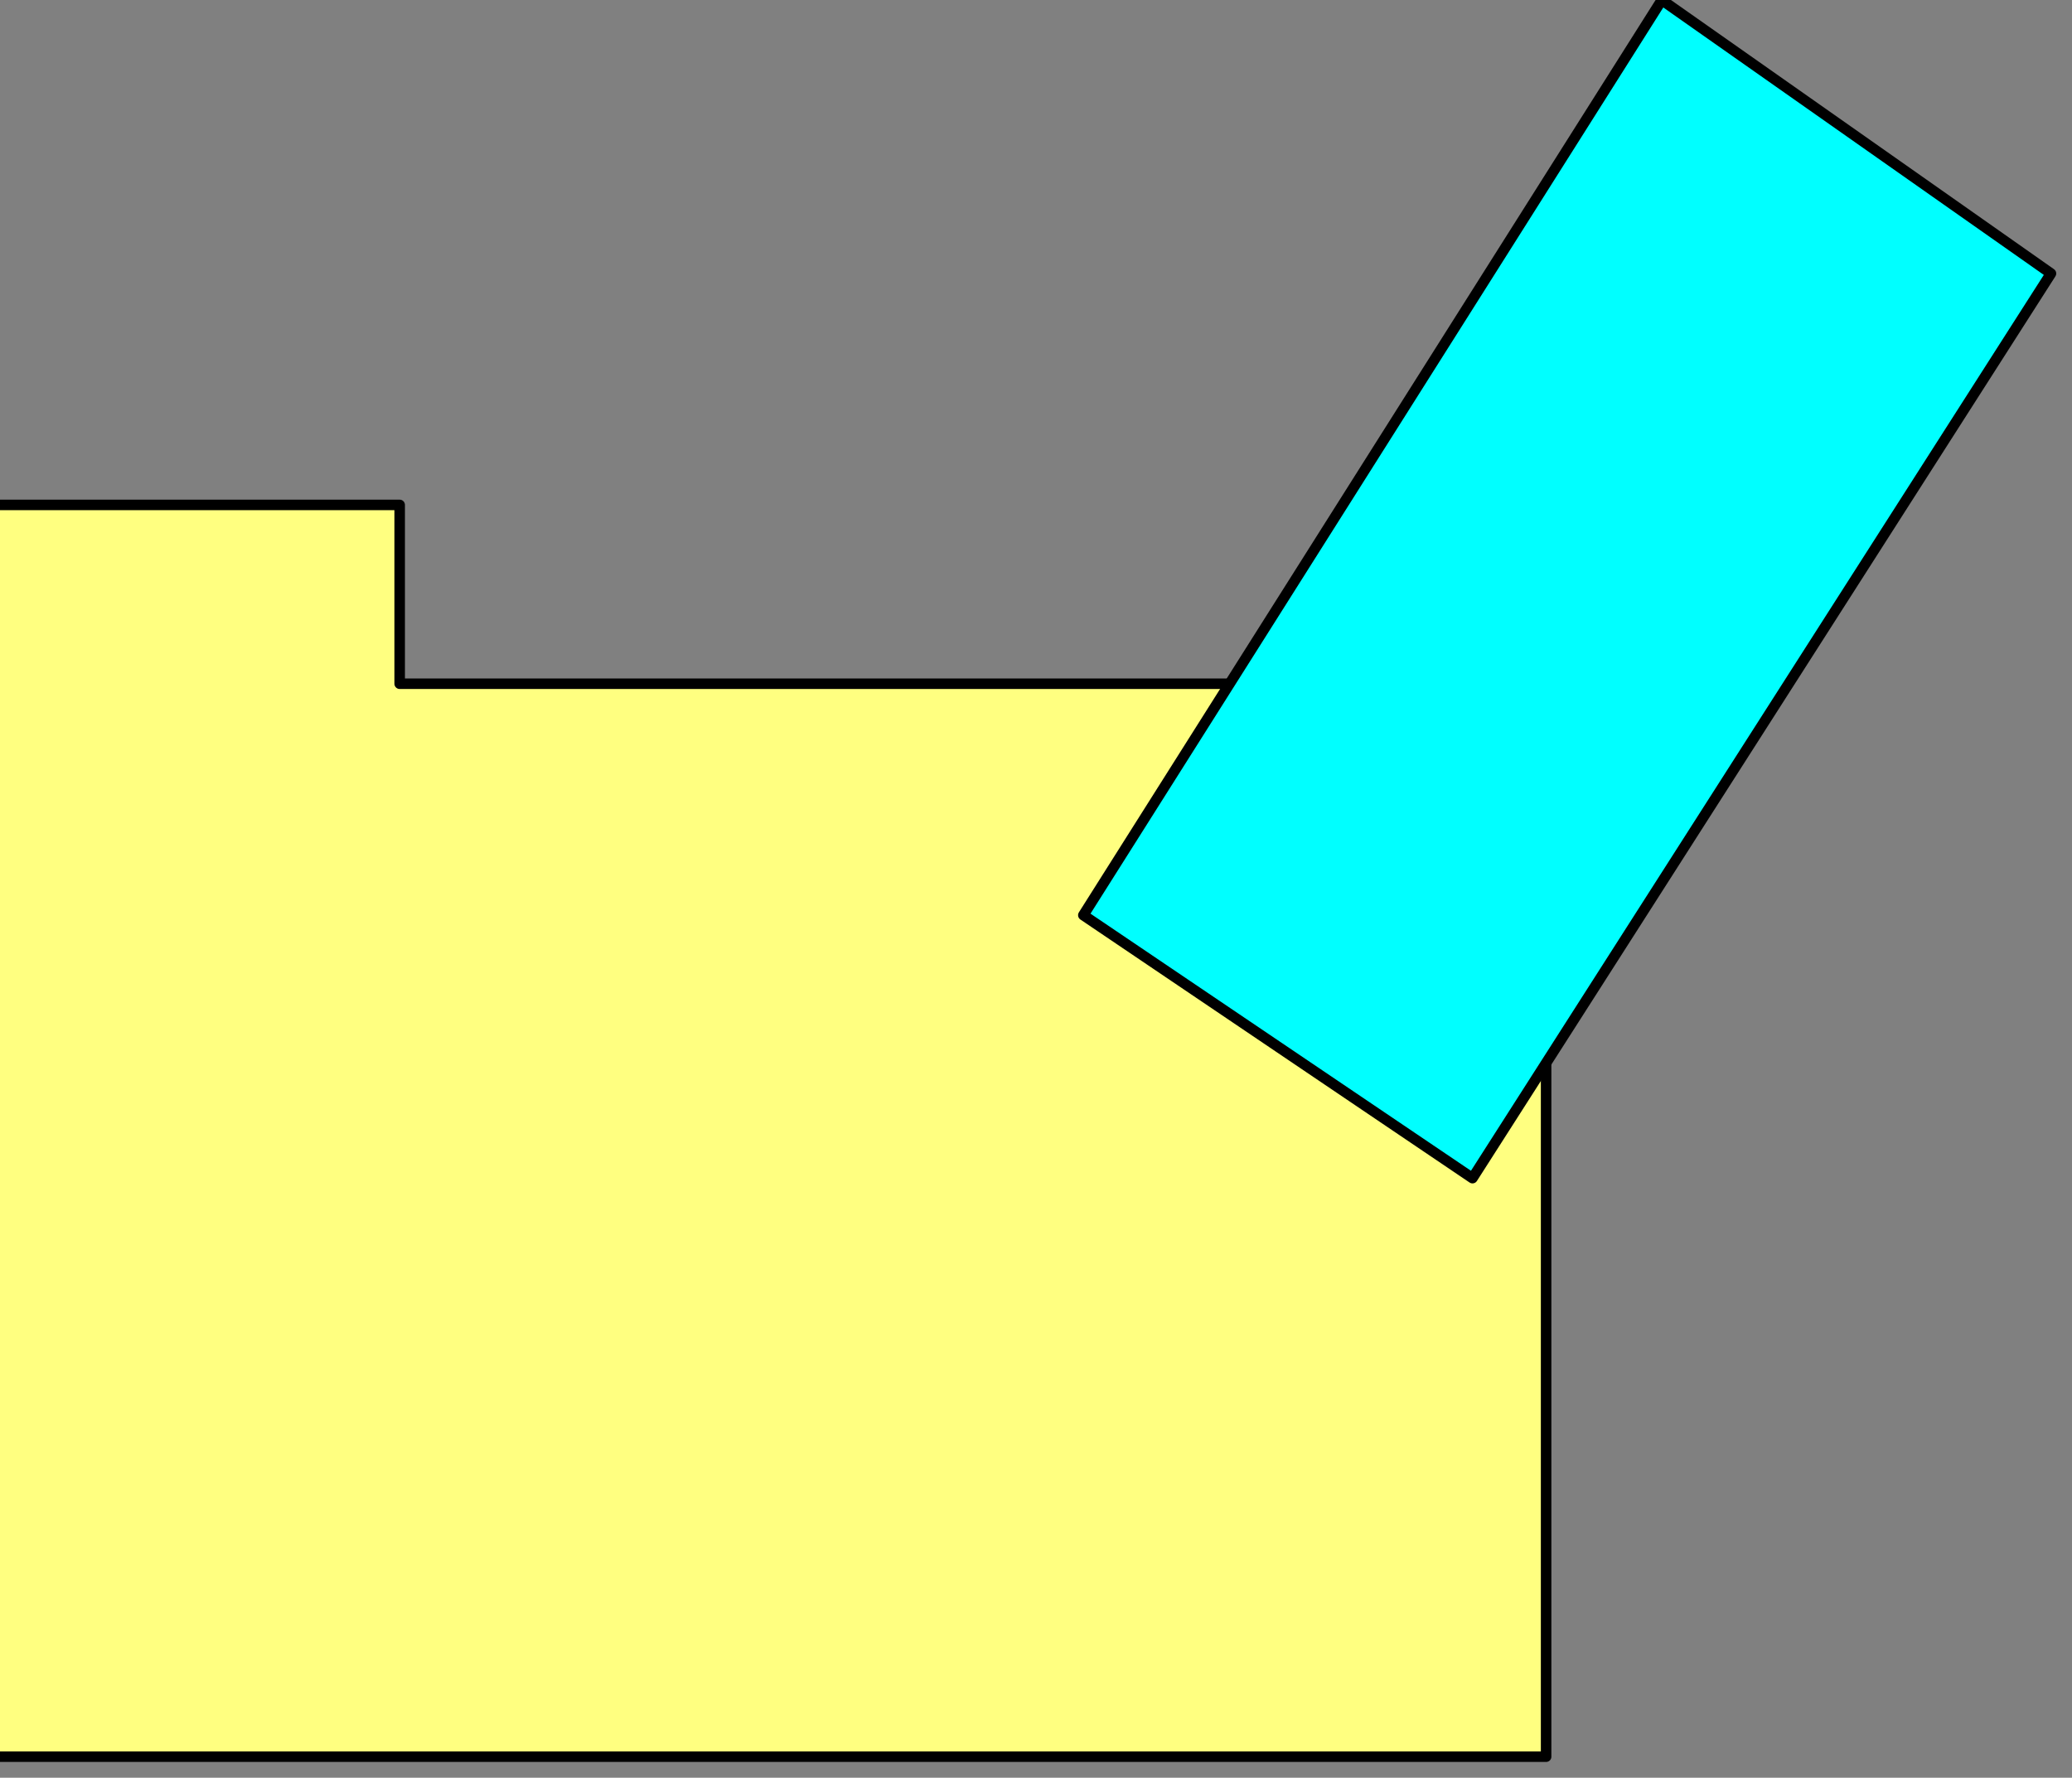 <?xml version="1.0" encoding="UTF-8"?>

<!DOCTYPE svg PUBLIC '-//W3C//DTD SVG 1.0//EN' 'http://www.w3.org/TR/2001/REC-SVG-20010904/DTD/svg10.dtd'>
<svg stroke-dasharray="none" shape-rendering="auto" xmlns="http://www.w3.org/2000/svg" font-family="&apos;sansserif&apos;" width="197" text-rendering="auto" fill-opacity="1" contentScriptType="text/ecmascript" color-rendering="auto" color-interpolation="auto" preserveAspectRatio="xMidYMid meet" font-size="12" fill="black" xmlns:xlink="http://www.w3.org/1999/xlink" stroke="black" image-rendering="auto" stroke-miterlimit="10" zoomAndPan="magnify" version="1.0" stroke-linecap="square" stroke-linejoin="miter" contentStyleType="text/css" font-style="normal" height="169" stroke-width="1" stroke-dashoffset="0" font-weight="normal" stroke-opacity="1">
  <rect width="100%" height="100%" fill="#808080" stroke="none"/>
  <!--Generated by the Batik Graphics2D SVG Generator-->
  <defs id="genericDefs" />
  <g>
    <g fill="rgb(255,255,128)" stroke="rgb(255,255,128)">
      <path d="M-1 57 L-1 167 L147 167 L147 65 L38 65 L38 48 L-1 48 Z" stroke="none" />
    </g>
    <g stroke-linecap="round" stroke-linejoin="round">
      <path fill="none" d="M-1 57 L-1 167 L147 167 L147 65 L38 65 L38 48 L-1 48 Z" />
      <path fill="aqua" d="M103 87 L158 0 L195 26 L140 112 Z" stroke="none" />
      <path fill="none" d="M103 87 L158 0 L195 26 L140 112 Z" />
    </g>
  </g>
</svg>
